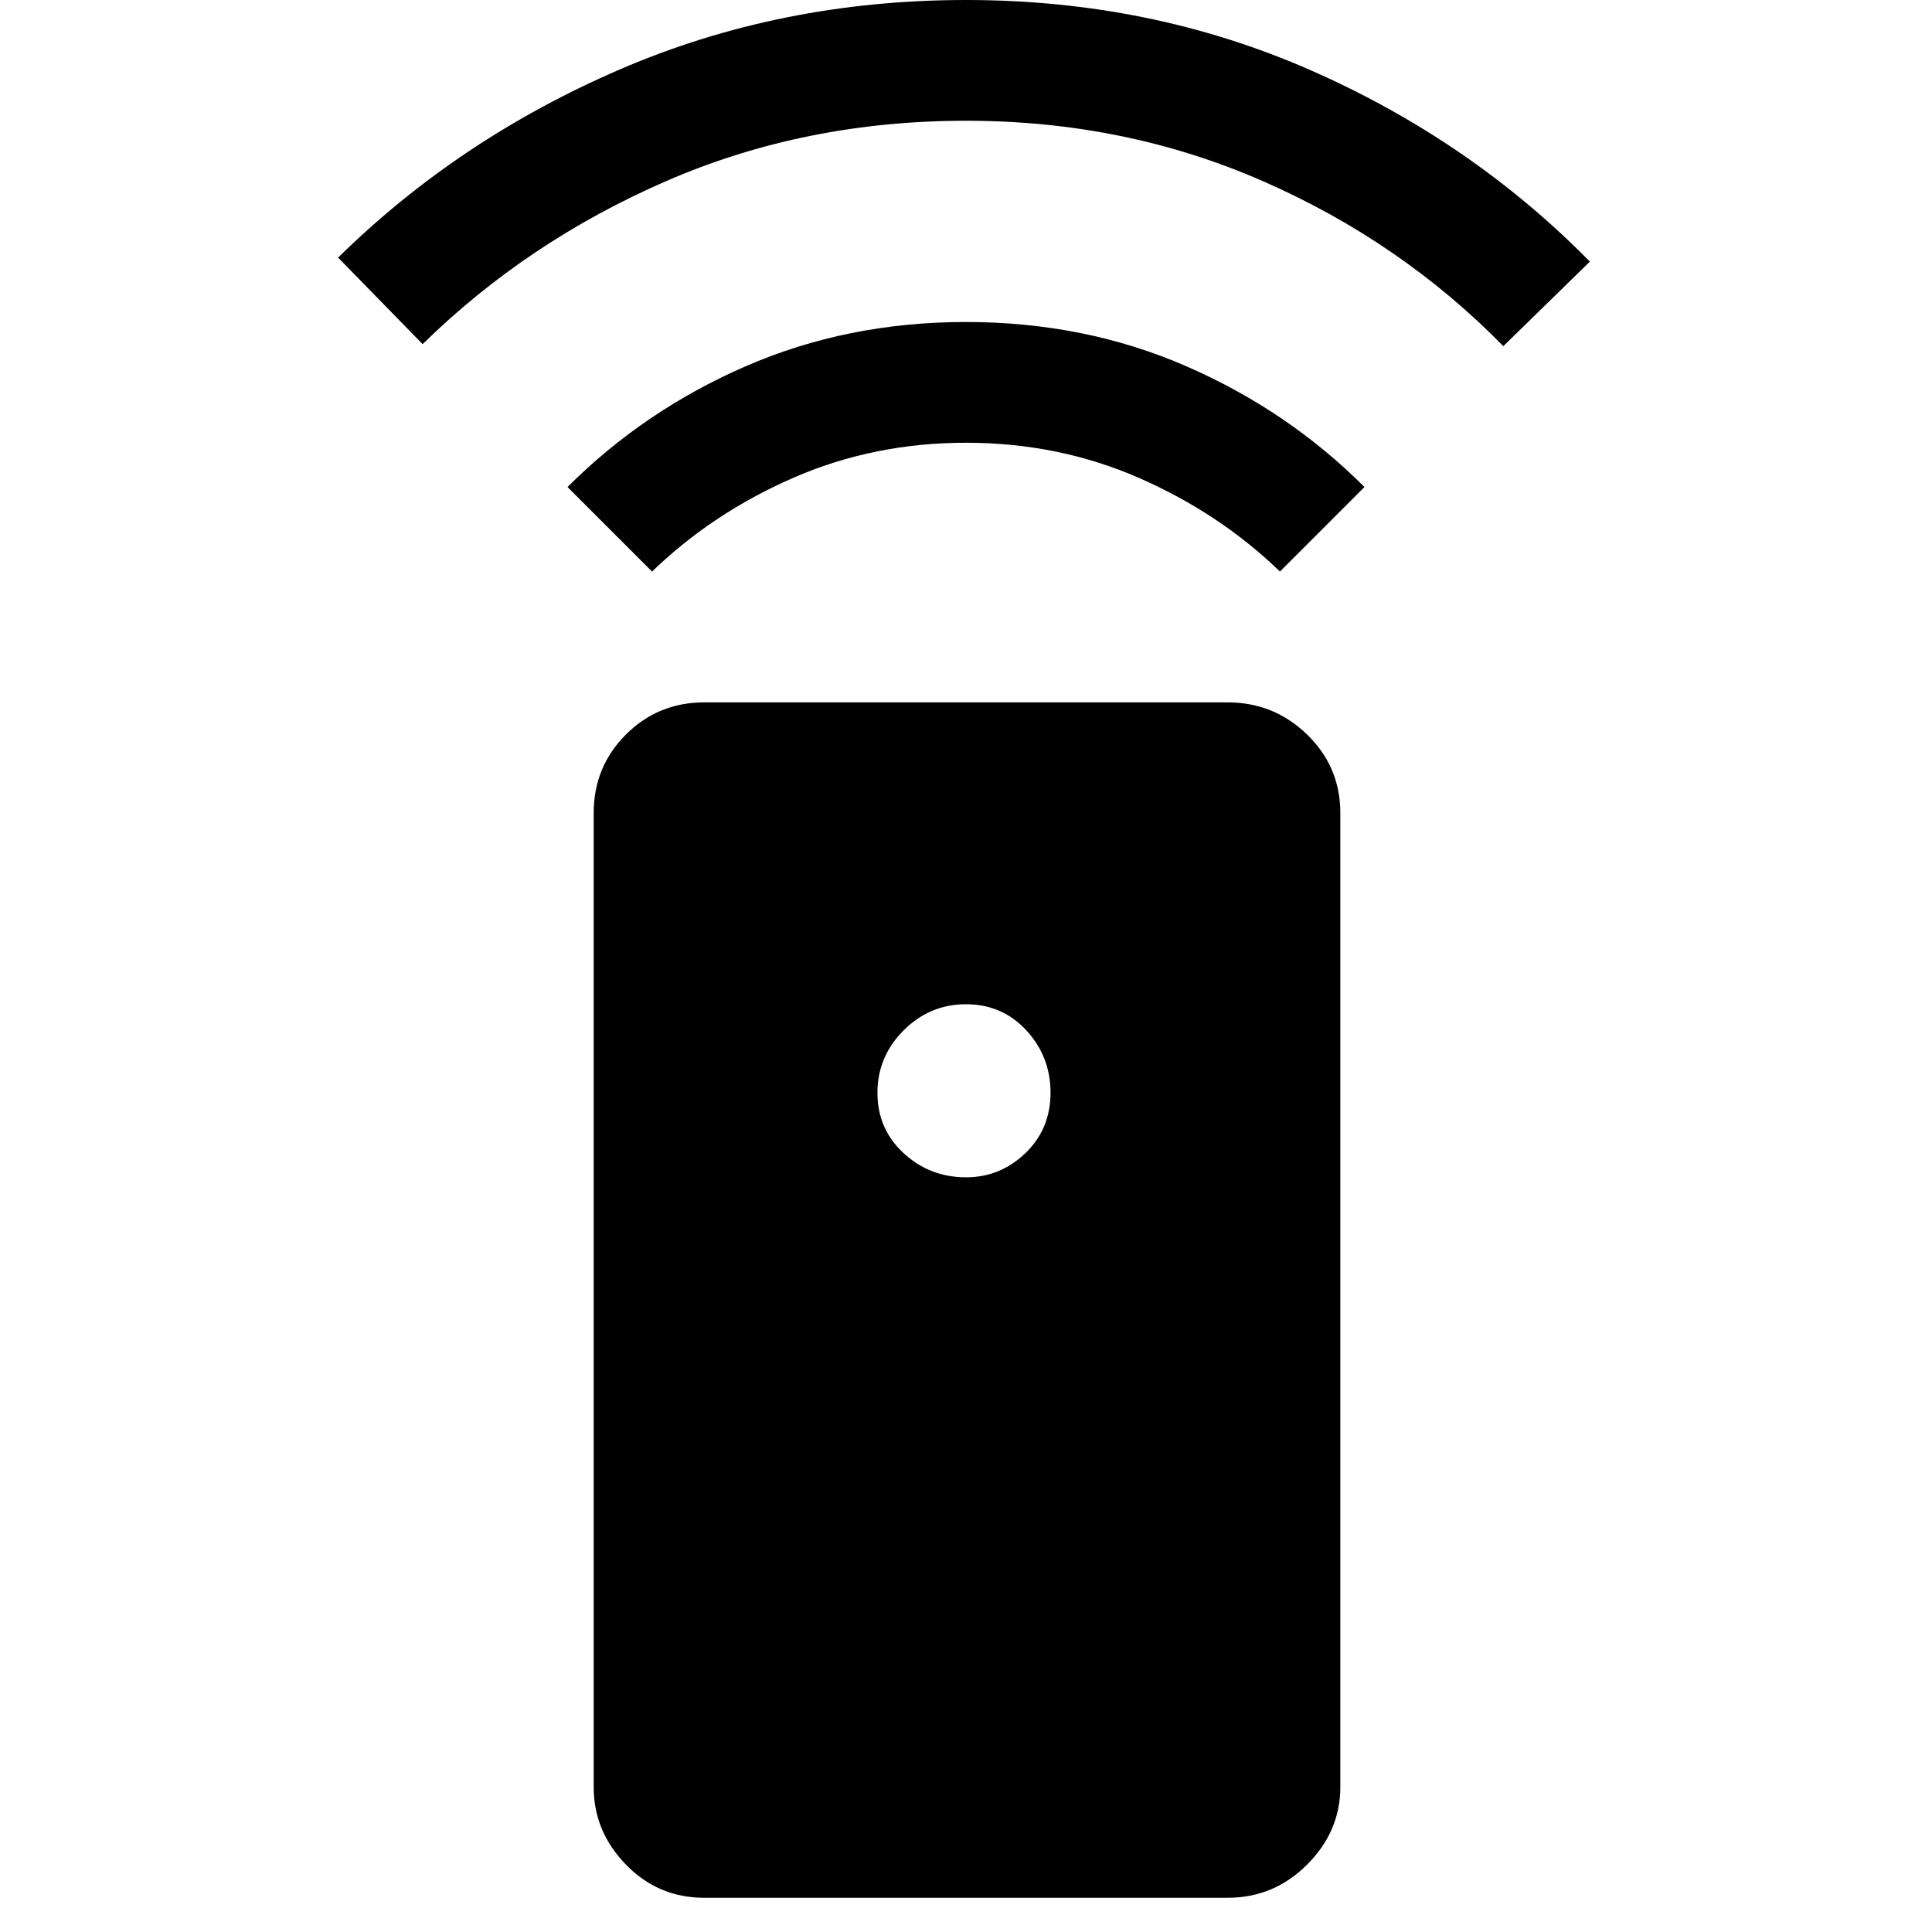 <svg xmlns="http://www.w3.org/2000/svg" height="48" width="48"><path d="M17.5 47.15Q16.35 47.15 15.55 46.325Q14.75 45.5 14.75 44.4V20.2Q14.75 19.05 15.55 18.25Q16.35 17.45 17.5 17.45H30.5Q31.65 17.45 32.475 18.25Q33.3 19.05 33.3 20.2V44.4Q33.3 45.5 32.475 46.325Q31.65 47.15 30.5 47.15ZM24 29.25Q24.85 29.25 25.475 28.65Q26.1 28.05 26.1 27.15Q26.1 26.25 25.5 25.6Q24.9 24.95 24 24.95Q23.1 24.95 22.45 25.6Q21.8 26.25 21.8 27.15Q21.8 28.05 22.45 28.65Q23.1 29.25 24 29.25ZM24 8Q26.95 8 29.475 9.1Q32 10.2 33.9 12.1L31.8 14.2Q30.3 12.75 28.3 11.875Q26.3 11 24 11Q21.7 11 19.7 11.875Q17.7 12.75 16.2 14.2L14.1 12.1Q16 10.2 18.525 9.1Q21.05 8 24 8ZM24 0Q28.6 0 32.575 1.75Q36.55 3.5 39.5 6.5L37.35 8.6Q34.8 6 31.375 4.5Q27.95 3 24 3Q20 3 16.55 4.5Q13.1 6 10.5 8.55L8.4 6.4Q11.4 3.45 15.4 1.725Q19.4 0 24 0Z"/></svg>